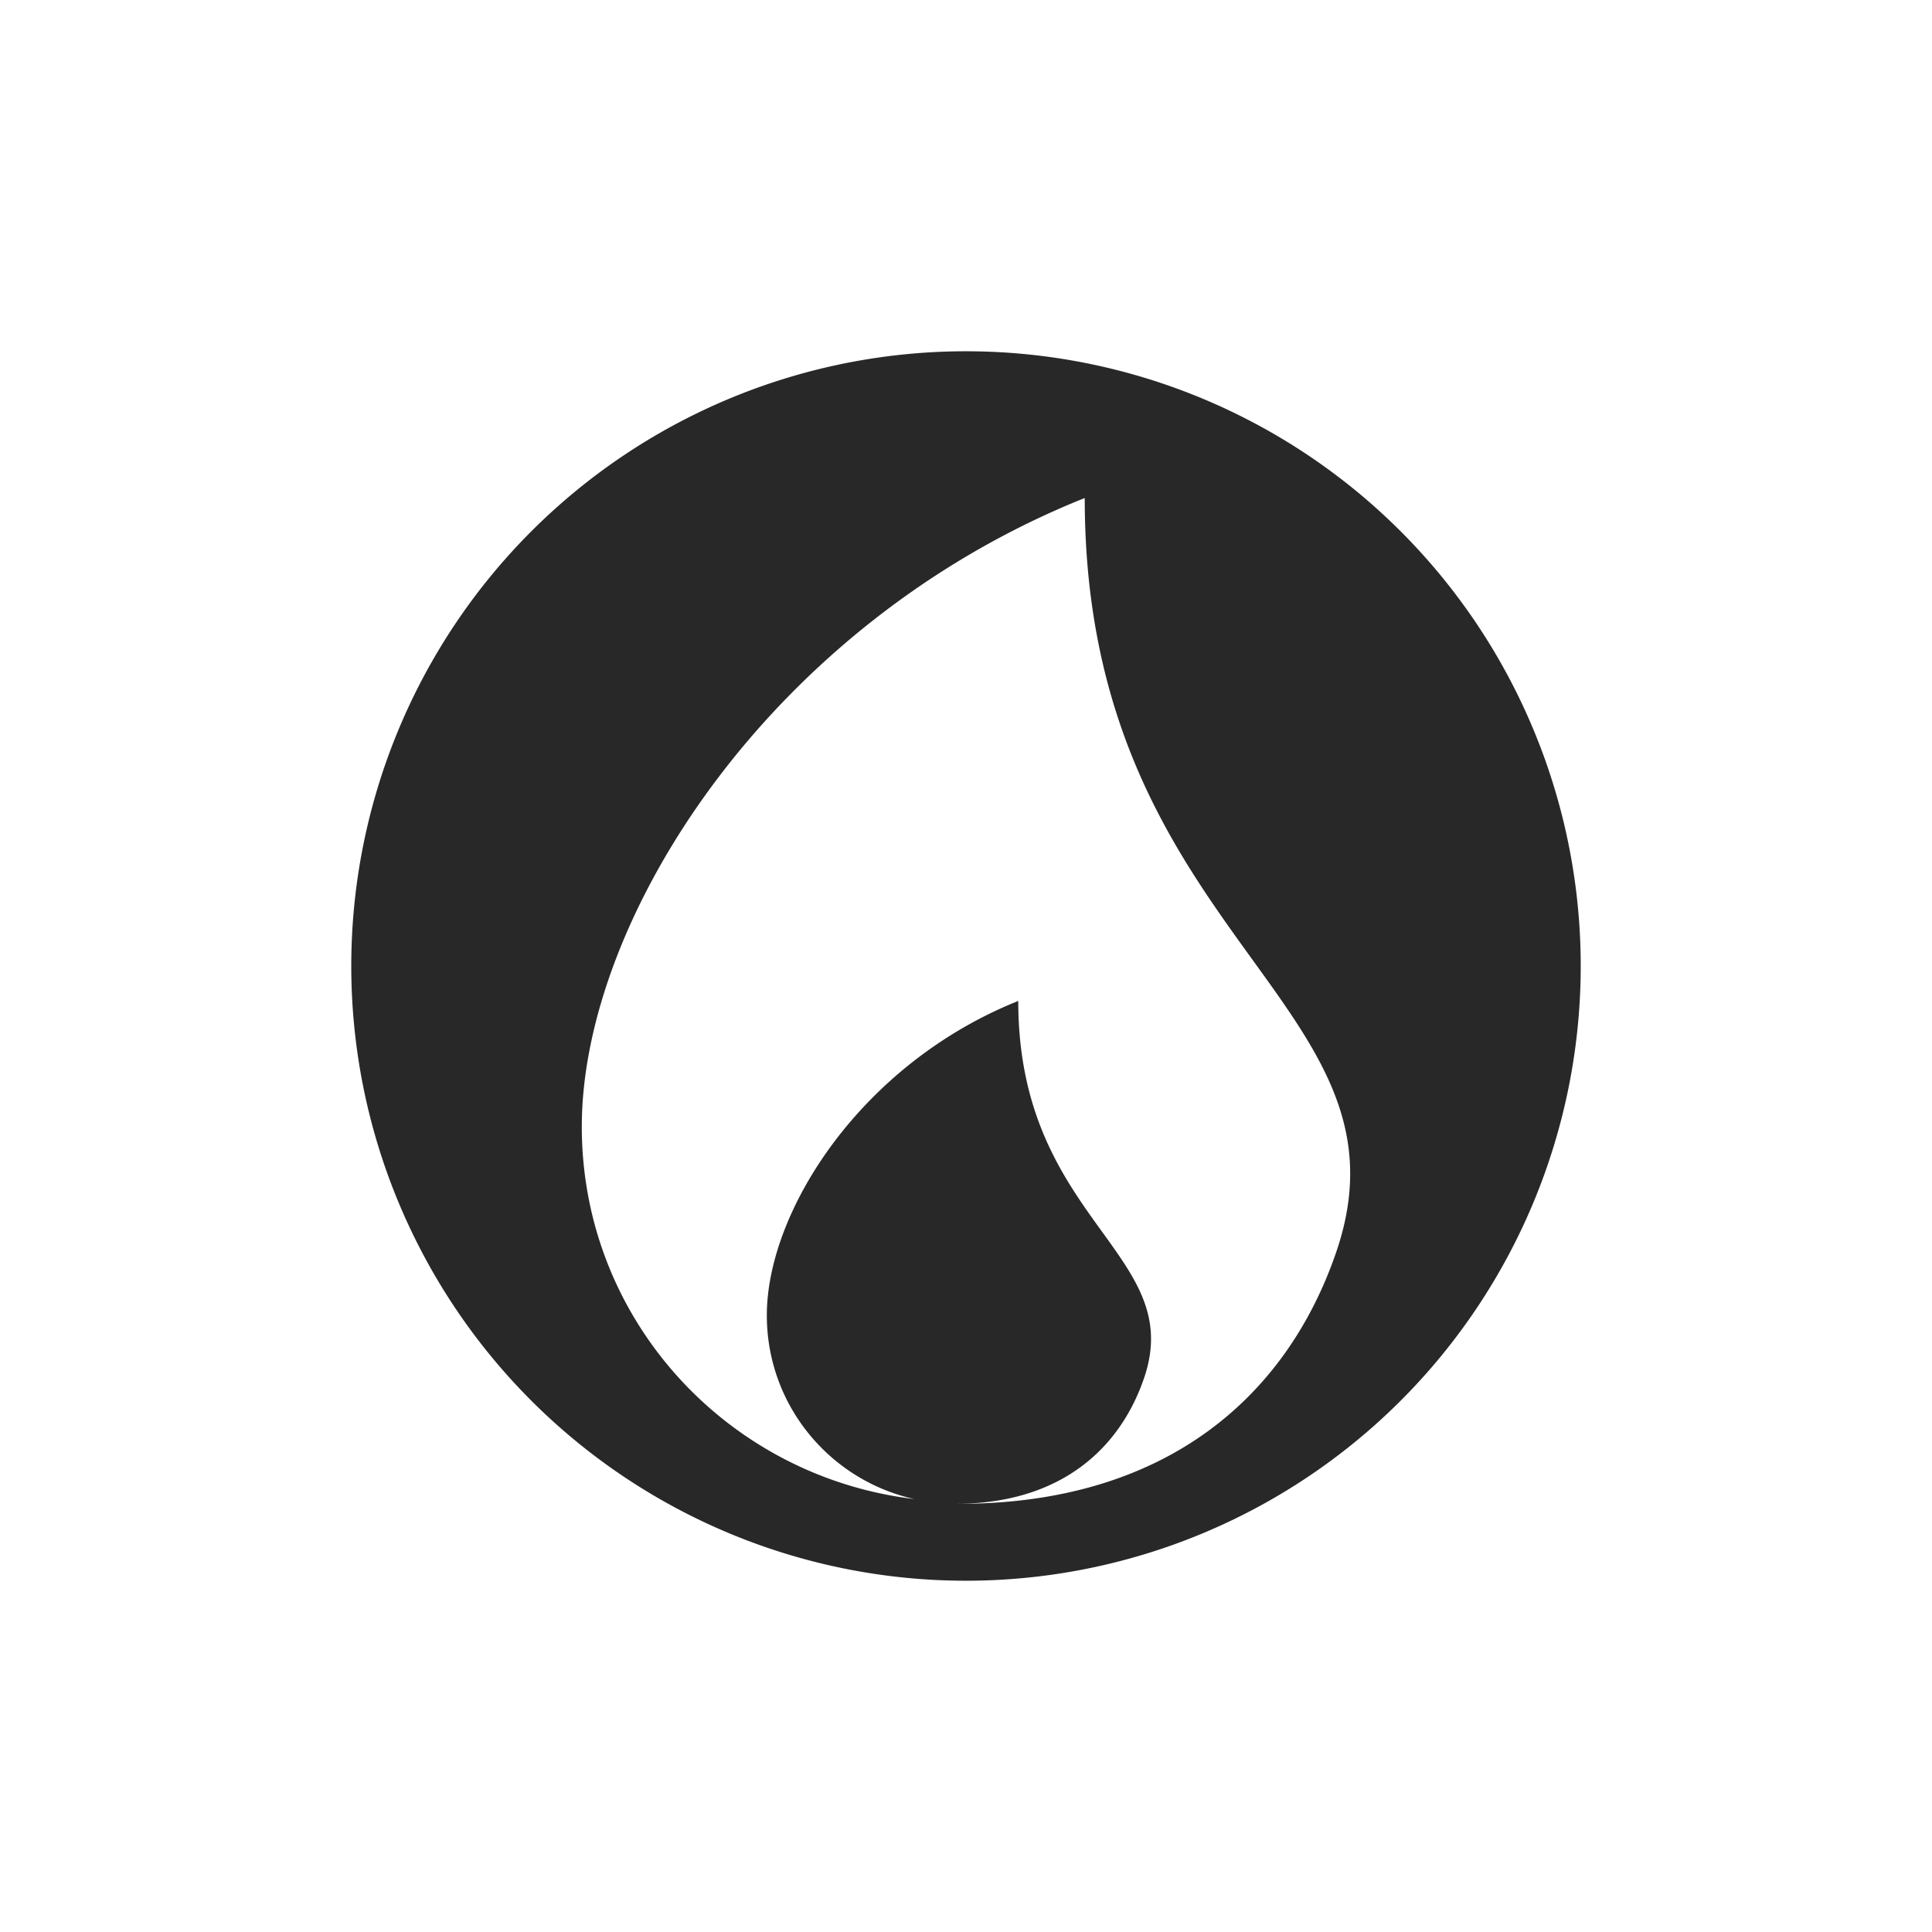 <svg width="22" height="22" version="1.1" xmlns="http://www.w3.org/2000/svg">
  <defs>
    <style id="current-color-scheme" type="text/css">.ColorScheme-Text { color:#282828; } .ColorScheme-Highlight { color:#458588; }</style>
  </defs>
  <path class="ColorScheme-Text" d="m11 4a7 7 0 0 0-7 7 7 7 0 0 0 7 7 7 7 0 0 0 7-7 7 7 0 0 0-7-7zm1.352 1.671c0 5.011 3.842 5.734 2.863 8.589-0.558 1.628-1.923 2.864-4.295 2.864-0.007 0-0.015 3.5e-5 -0.022 0 1.174-0.006 1.852-0.621 2.129-1.43 0.49-1.427-1.432-1.791-1.432-4.296-1.79 0.716-2.863 2.394-2.863 3.58 0 1.025 0.719 1.879 1.68 2.092-2.129-0.254-3.787-2.042-3.787-4.24 0-2.372 2.147-5.727 5.727-7.159z" fill="currentColor"/>
</svg>
